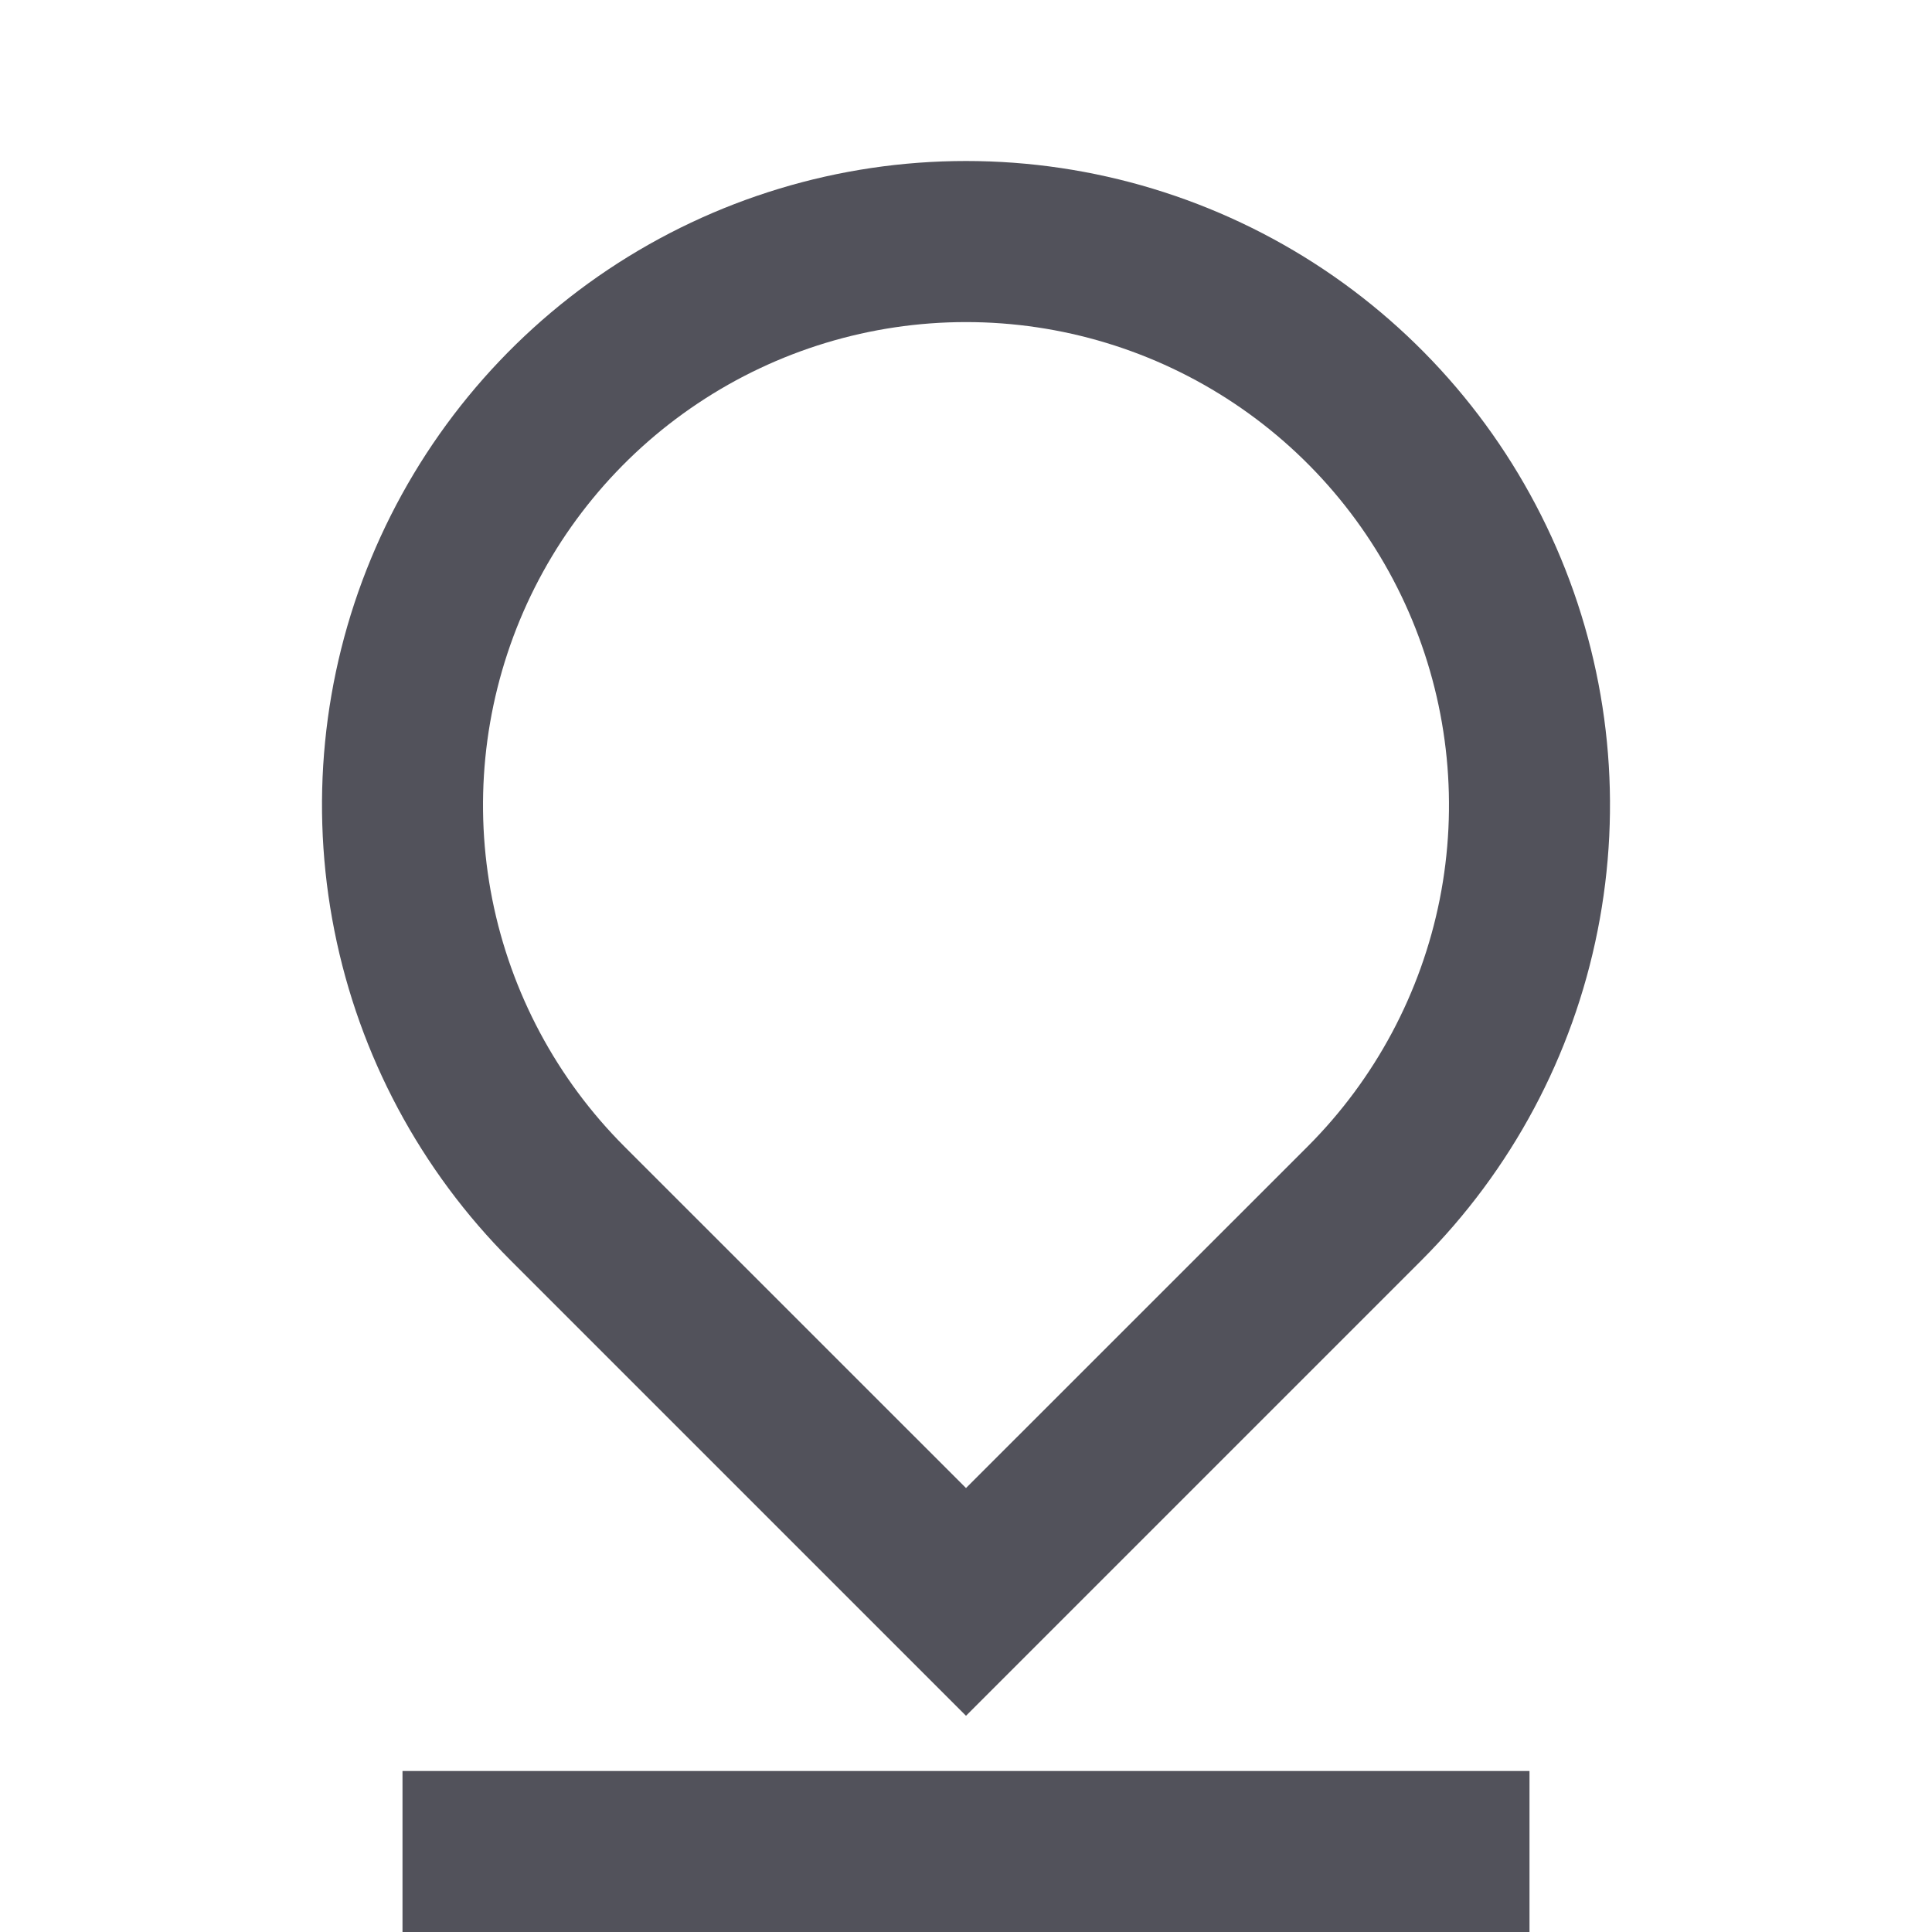 <svg width="24" height="24" viewBox="0 0 24 24" fill="none" xmlns="http://www.w3.org/2000/svg">
<g clip-path="url(#clip0_188_5819)">
<path d="M12 18.485L16.243 14.243C17.082 13.404 17.653 12.335 17.885 11.171C18.116 10.007 17.997 8.801 17.543 7.704C17.089 6.608 16.32 5.671 15.333 5.012C14.347 4.353 13.187 4.001 12 4.001C10.813 4.001 9.653 4.353 8.667 5.012C7.68 5.671 6.911 6.608 6.457 7.704C6.003 8.801 5.884 10.007 6.115 11.171C6.347 12.335 6.918 13.404 7.757 14.243L12 18.485ZM17.657 15.657L12 21.314L6.343 15.657C5.224 14.538 4.462 13.113 4.154 11.561C3.845 10.009 4.003 8.4 4.609 6.939C5.215 5.477 6.24 4.227 7.555 3.348C8.871 2.469 10.418 2 12 2C13.582 2 15.129 2.469 16.445 3.348C17.76 4.227 18.785 5.477 19.391 6.939C19.997 8.4 20.155 10.009 19.846 11.561C19.538 13.113 18.776 14.538 17.657 15.657ZM5 22H19V24H5V22Z" fill="#52525B"/>
</g>
<defs>
<clipPath id="clip0_188_5819">
<rect width="24" height="24" fill="white"/>
</clipPath>
</defs>
</svg>
